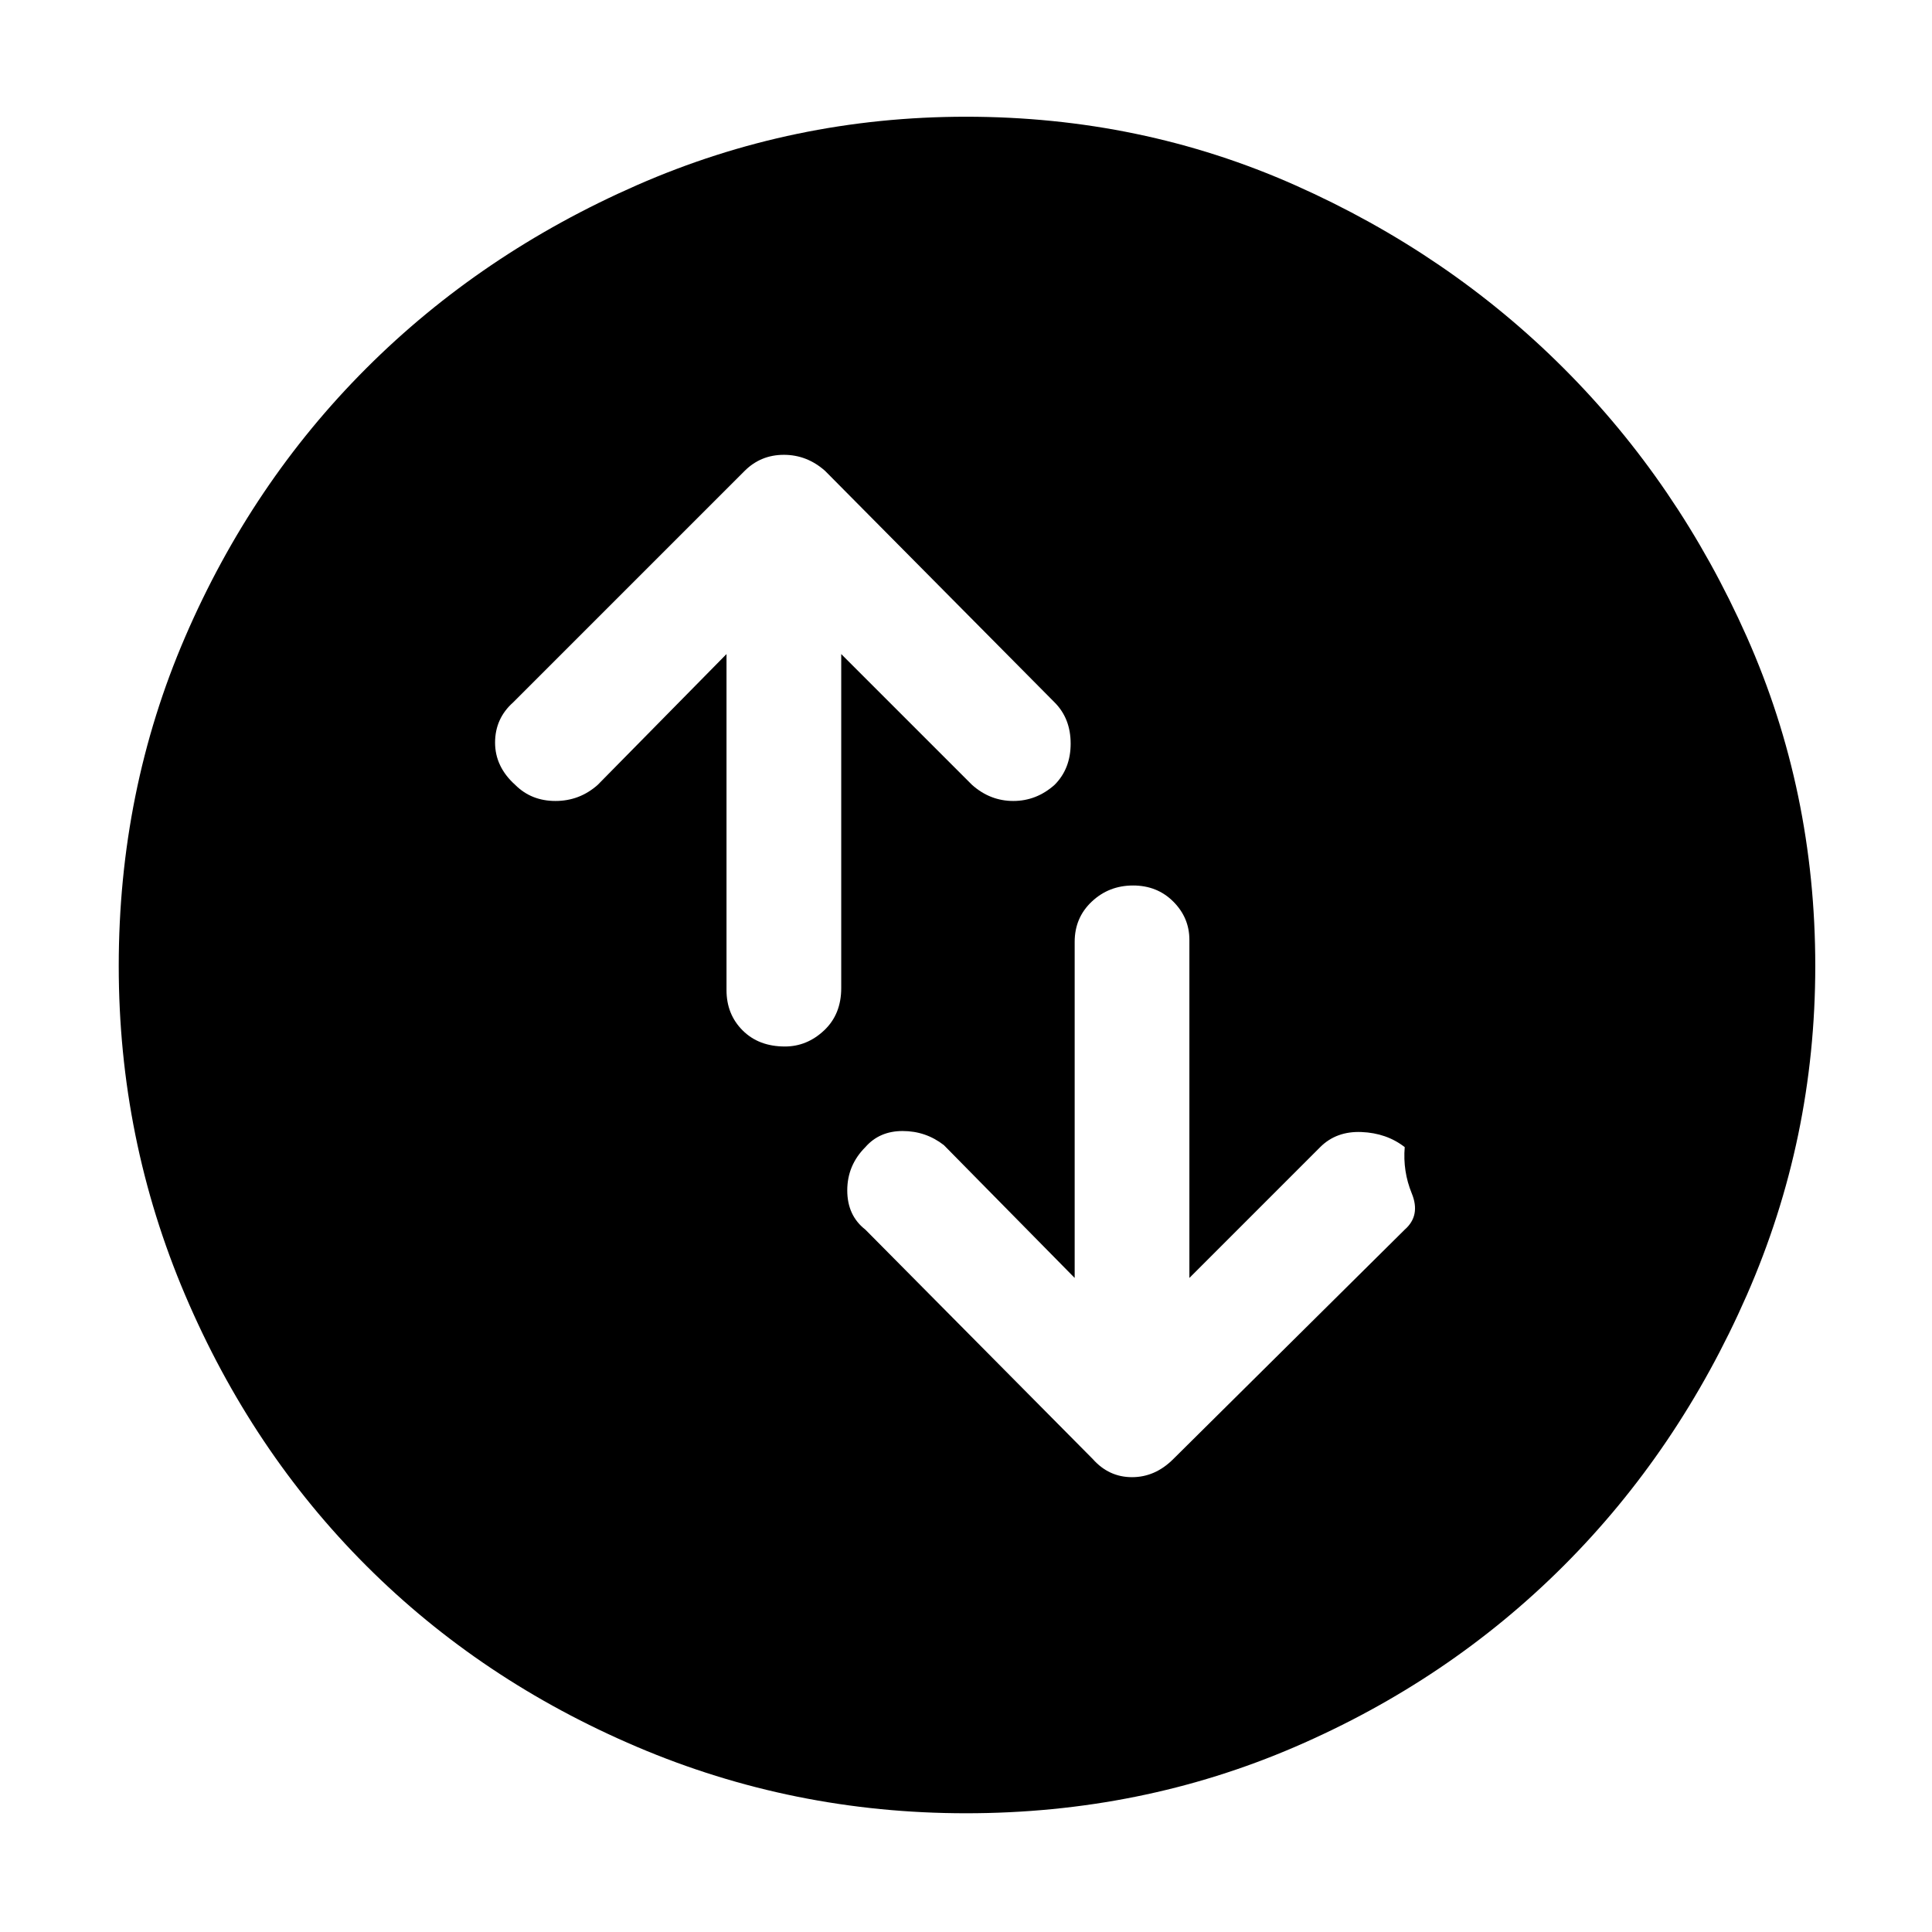 <svg xmlns="http://www.w3.org/2000/svg" height="48" width="48"><path d="M28.15 22q-.6 0-1.025.4-.425.4-.425 1v8.35l-3.25-3.3q-.45-.35-1.025-.35t-.925.4q-.45.45-.45 1.075t.45.975l5.65 5.7q.4.45.975.45t1.025-.45l5.75-5.7q.4-.35.175-.9-.225-.55-.175-1.15-.45-.35-1.075-.375-.625-.025-1.025.375l-3.25 3.25v-8.4q0-.55-.4-.95-.4-.4-1-.4Zm-8.65 4q.55 0 .975-.4.425-.4.425-1.05v-8.3l3.25 3.25q.45.4 1.025.4t1.025-.4q.4-.4.4-1.025 0-.625-.4-1.025l-5.7-5.75q-.45-.4-1.025-.4t-.975.4l-5.75 5.75q-.45.4-.45 1t.5 1.05q.4.4 1 .4t1.05-.4l3.2-3.25v8.35q0 .6.4 1t1.05.4ZM24 45.05q-4.3 0-8.175-1.65-3.875-1.65-6.725-4.5-2.85-2.85-4.5-6.725Q2.95 28.3 2.95 24q0-4.35 1.65-8.175Q6.25 12 9.1 9.15q2.85-2.85 6.725-4.55Q19.7 2.9 24 2.9q4.35 0 8.175 1.7Q36 6.3 38.85 9.15 41.7 12 43.4 15.825 45.1 19.65 45.1 24q0 4.3-1.7 8.175-1.7 3.875-4.55 6.725-2.85 2.85-6.675 4.5Q28.35 45.05 24 45.05Z"/></svg>